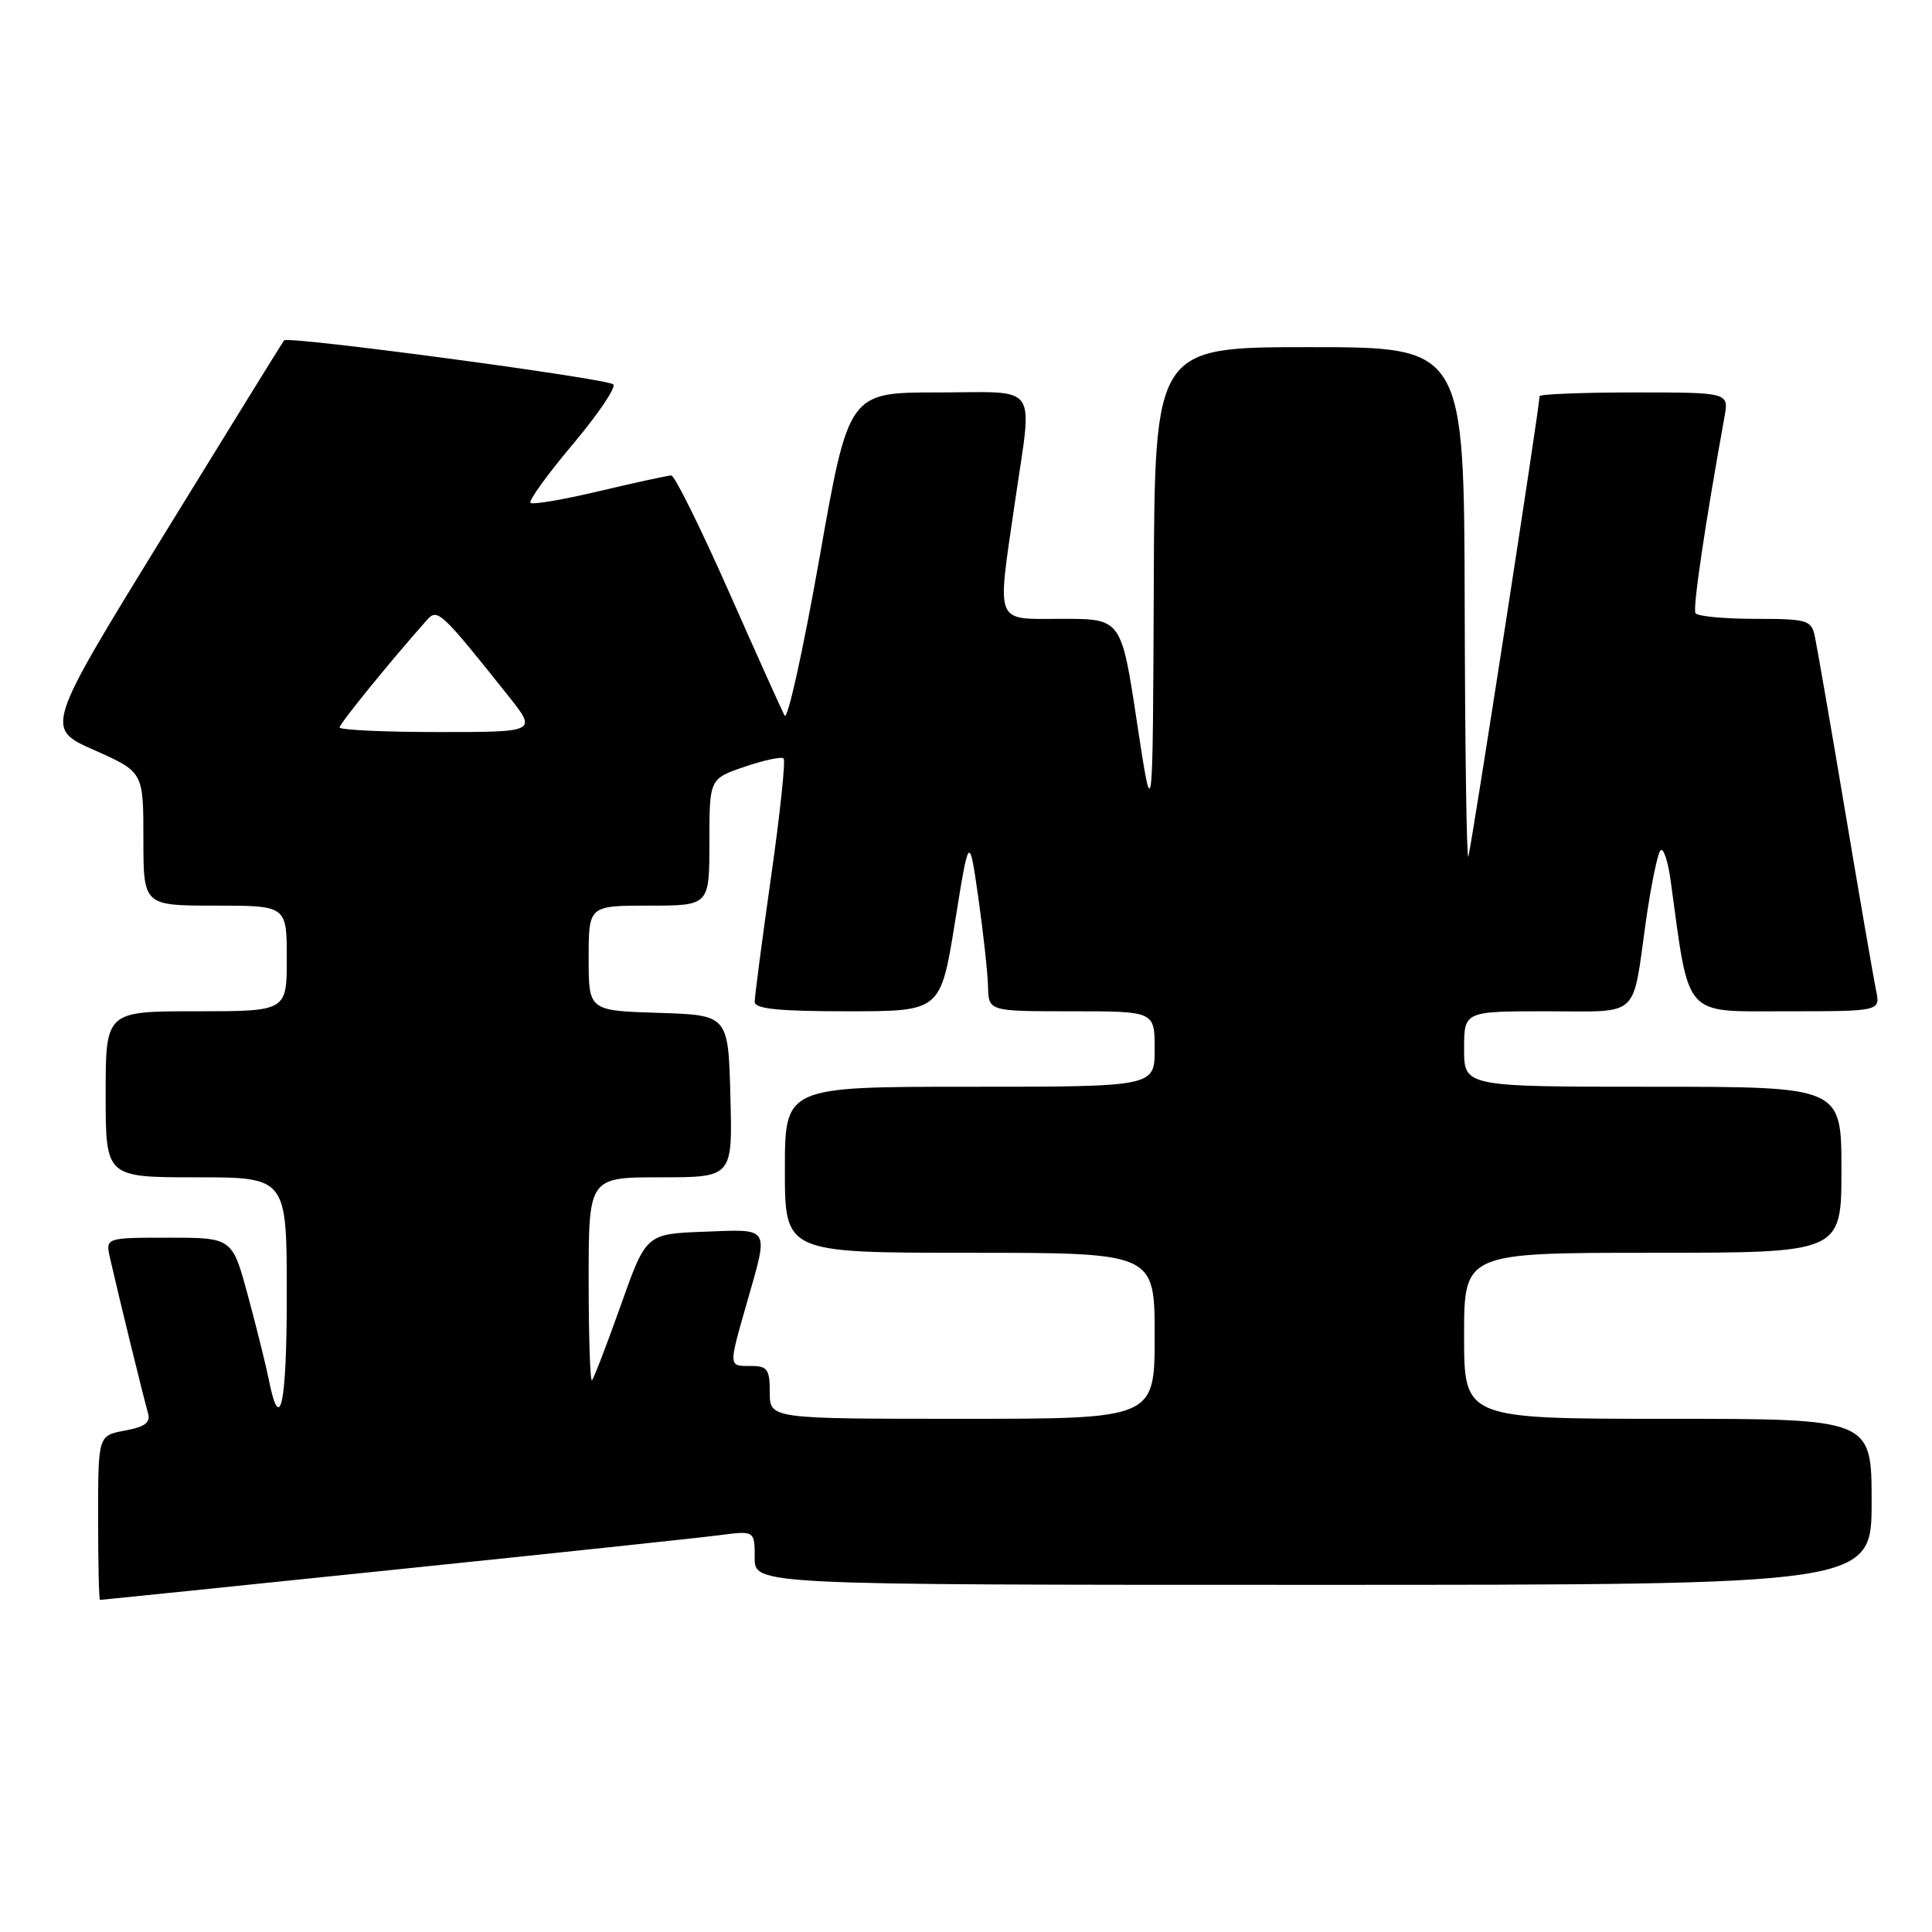 <?xml version="1.0" encoding="UTF-8" standalone="no"?>
<!DOCTYPE svg PUBLIC "-//W3C//DTD SVG 1.1//EN" "http://www.w3.org/Graphics/SVG/1.1/DTD/svg11.dtd" >
<svg xmlns="http://www.w3.org/2000/svg" xmlns:xlink="http://www.w3.org/1999/xlink" version="1.1" viewBox="0 0 256 256">
 <g >
 <path fill="currentColor"
d=" M 52.00 208.02 C 73.18 205.84 92.64 203.77 95.25 203.43 C 100.00 202.81 100.00 202.81 100.00 206.41 C 100.00 210.00 100.00 210.00 174.00 210.00 C 248.00 210.00 248.00 210.00 248.00 199.00 C 248.00 188.00 248.00 188.00 221.00 188.00 C 194.00 188.00 194.00 188.00 194.00 177.00 C 194.00 166.00 194.00 166.00 219.00 166.00 C 244.00 166.00 244.00 166.00 244.00 155.00 C 244.00 144.00 244.00 144.00 219.00 144.00 C 194.00 144.00 194.00 144.00 194.00 139.00 C 194.00 134.00 194.00 134.00 204.93 134.00 C 217.49 134.00 216.24 135.14 218.10 122.00 C 218.77 117.33 219.63 113.14 220.01 112.69 C 220.40 112.25 221.01 114.05 221.37 116.69 C 223.89 135.11 222.91 134.00 236.68 134.00 C 249.16 134.00 249.16 134.00 248.59 131.25 C 248.28 129.74 246.43 119.05 244.49 107.50 C 242.55 95.95 240.73 85.49 240.46 84.25 C 240.00 82.16 239.42 82.00 232.54 82.00 C 228.46 82.00 224.91 81.66 224.66 81.25 C 224.28 80.62 225.88 69.77 228.50 55.25 C 229.09 52.00 229.09 52.00 216.55 52.00 C 209.65 52.00 204.00 52.23 204.00 52.50 C 204.00 53.90 194.91 112.64 194.56 113.50 C 194.34 114.05 194.12 99.09 194.08 80.25 C 194.00 46.00 194.00 46.00 173.50 46.00 C 153.00 46.00 153.00 46.00 152.88 77.75 C 152.75 109.50 152.75 109.50 150.66 95.75 C 148.58 82.00 148.58 82.00 140.79 82.00 C 131.65 82.00 132.09 83.07 134.49 66.50 C 136.82 50.42 137.93 52.00 124.22 52.00 C 112.45 52.00 112.45 52.00 108.56 74.07 C 106.41 86.21 104.35 95.55 103.96 94.82 C 103.58 94.10 100.22 86.64 96.51 78.25 C 92.79 69.86 89.39 63.00 88.95 63.00 C 88.52 63.00 84.25 63.93 79.47 65.06 C 74.70 66.20 70.57 66.90 70.29 66.63 C 70.02 66.35 72.54 62.86 75.90 58.87 C 79.26 54.88 81.67 51.31 81.26 50.93 C 80.39 50.14 38.14 44.49 37.64 45.10 C 37.46 45.32 30.25 56.98 21.63 71.00 C 5.96 96.50 5.96 96.50 12.48 99.39 C 19.00 102.29 19.00 102.29 19.00 111.14 C 19.00 120.00 19.00 120.00 28.50 120.00 C 38.00 120.00 38.00 120.00 38.00 127.00 C 38.00 134.00 38.00 134.00 26.00 134.00 C 14.00 134.00 14.00 134.00 14.00 145.00 C 14.00 156.00 14.00 156.00 26.00 156.00 C 38.00 156.00 38.00 156.00 38.00 171.56 C 38.00 186.16 37.11 190.32 35.61 182.77 C 35.25 180.97 34.02 176.01 32.87 171.75 C 30.78 164.00 30.78 164.00 22.37 164.00 C 13.96 164.00 13.96 164.00 14.59 166.75 C 15.72 171.73 19.09 185.47 19.60 187.20 C 19.98 188.49 19.27 189.05 16.55 189.56 C 13.00 190.22 13.00 190.22 13.00 201.11 C 13.00 207.10 13.11 212.00 13.25 212.00 C 13.39 212.00 30.82 210.21 52.00 208.02 Z  M 102.00 184.50 C 102.00 181.43 101.69 181.00 99.50 181.00 C 96.49 181.00 96.51 181.22 99.00 172.50 C 101.88 162.42 102.16 162.87 93.30 163.21 C 85.61 163.50 85.61 163.50 82.25 172.98 C 80.40 178.19 78.68 182.65 78.44 182.89 C 78.20 183.13 78.00 177.18 78.00 169.67 C 78.00 156.00 78.00 156.00 87.53 156.00 C 97.07 156.00 97.07 156.00 96.78 145.25 C 96.50 134.50 96.50 134.50 87.25 134.21 C 78.00 133.92 78.00 133.92 78.00 126.96 C 78.00 120.00 78.00 120.00 86.00 120.00 C 94.00 120.00 94.00 120.00 94.00 111.59 C 94.00 103.19 94.00 103.19 98.67 101.60 C 101.24 100.72 103.56 100.23 103.83 100.50 C 104.11 100.77 103.36 107.86 102.16 116.25 C 100.97 124.64 100.00 132.06 100.00 132.75 C 100.00 133.68 103.13 134.00 112.32 134.00 C 124.63 134.00 124.63 134.00 126.53 122.25 C 128.42 110.50 128.42 110.50 129.64 119.00 C 130.30 123.67 130.88 128.96 130.92 130.75 C 131.00 134.00 131.00 134.00 142.00 134.00 C 153.00 134.00 153.00 134.00 153.00 139.00 C 153.00 144.00 153.00 144.00 128.50 144.00 C 104.00 144.00 104.00 144.00 104.00 155.00 C 104.00 166.00 104.00 166.00 128.50 166.00 C 153.00 166.00 153.00 166.00 153.00 177.00 C 153.00 188.00 153.00 188.00 127.50 188.00 C 102.00 188.00 102.00 188.00 102.00 184.50 Z  M 45.00 96.39 C 45.00 95.87 51.98 87.30 56.62 82.10 C 57.97 80.59 58.49 81.08 67.34 92.19 C 71.17 97.00 71.17 97.00 58.09 97.00 C 50.89 97.00 45.00 96.72 45.00 96.39 Z "/>
</g>
</svg>